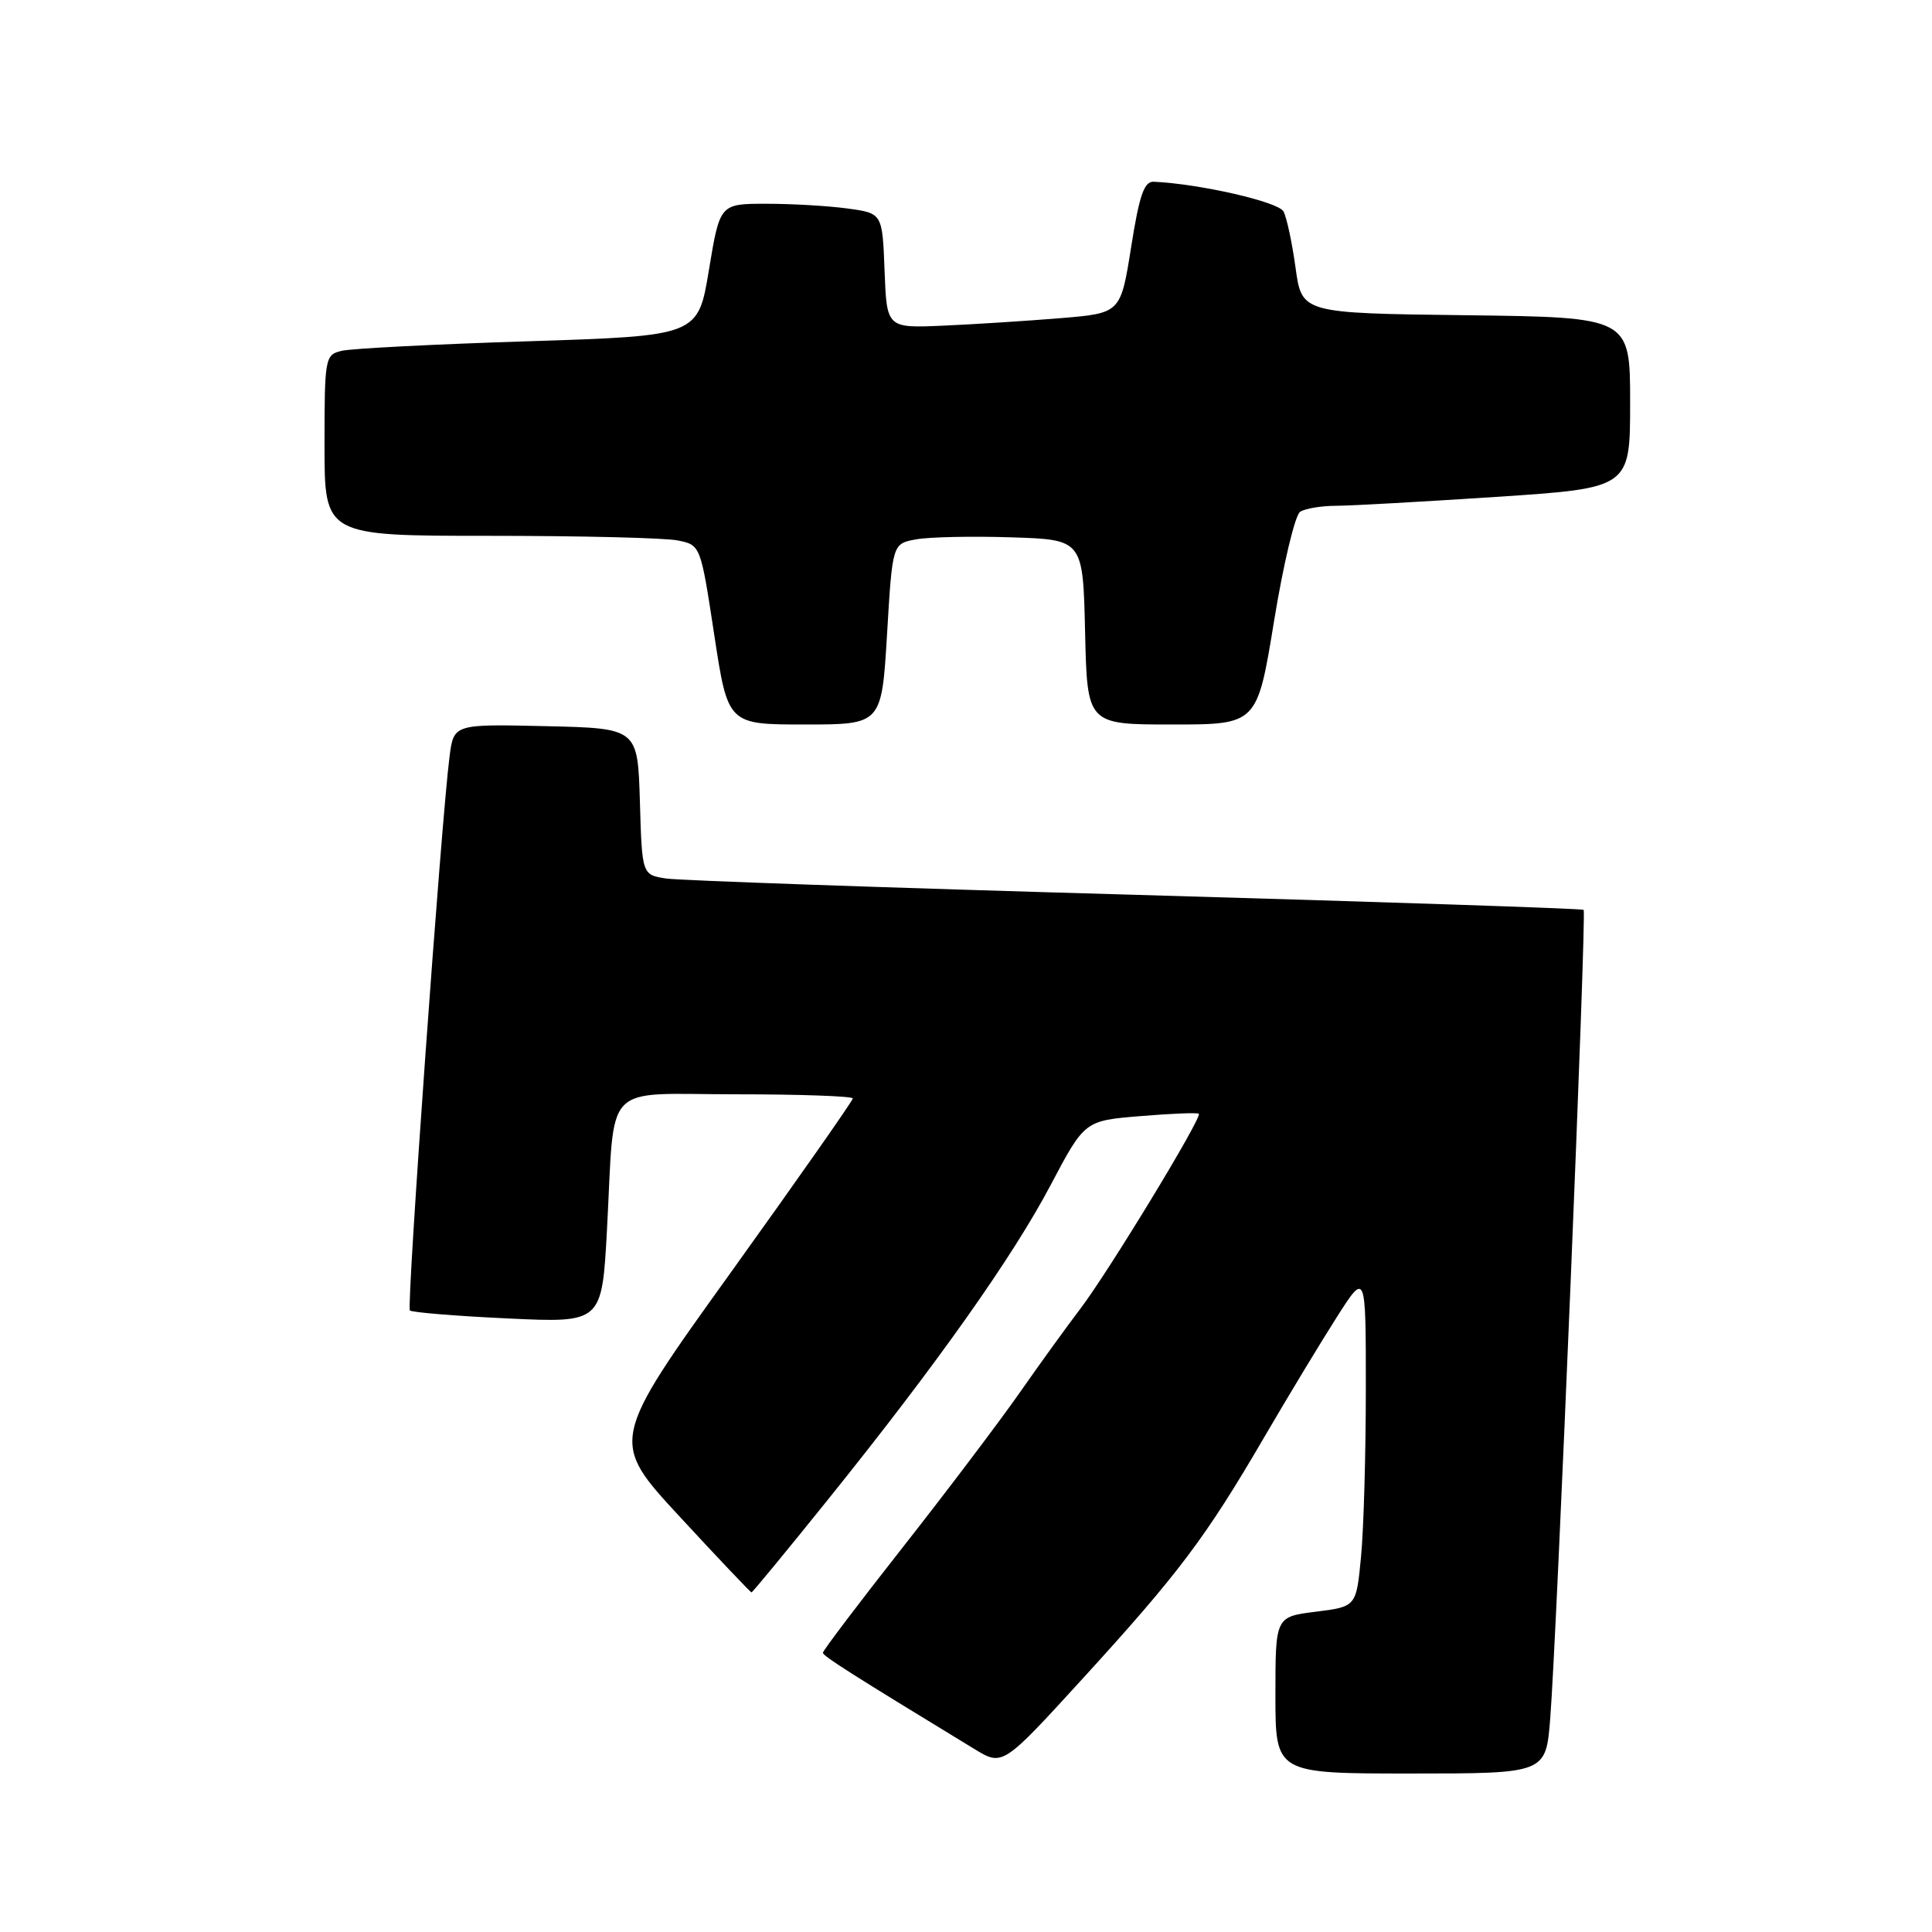 <?xml version="1.0" encoding="UTF-8" standalone="no"?>
<!DOCTYPE svg PUBLIC "-//W3C//DTD SVG 1.1//EN" "http://www.w3.org/Graphics/SVG/1.1/DTD/svg11.dtd" >
<svg xmlns="http://www.w3.org/2000/svg" xmlns:xlink="http://www.w3.org/1999/xlink" version="1.1" viewBox="0 0 256 256">
 <g >
 <path fill="currentColor"
d=" M 205.41 227.75 C 206.27 217.00 210.25 120.91 209.84 120.56 C 209.66 120.39 182.95 119.50 150.50 118.57 C 118.05 117.65 90.05 116.67 88.29 116.41 C 85.07 115.92 85.07 115.92 84.79 106.21 C 84.50 96.50 84.50 96.50 72.32 96.22 C 60.13 95.94 60.13 95.94 59.57 100.22 C 58.48 108.64 53.85 173.18 54.31 173.64 C 54.57 173.90 60.40 174.38 67.27 174.70 C 79.76 175.29 79.76 175.29 80.43 162.90 C 81.51 142.98 79.57 145.00 97.58 145.00 C 106.06 145.00 113.00 145.25 113.00 145.55 C 113.00 145.85 105.75 156.19 96.90 168.52 C 80.79 190.94 80.79 190.94 90.07 200.97 C 95.17 206.49 99.45 211.00 99.58 211.00 C 99.71 211.00 104.25 205.49 109.67 198.75 C 124.10 180.82 134.15 166.63 139.23 157.00 C 143.72 148.50 143.72 148.50 151.11 147.89 C 155.17 147.55 158.66 147.41 158.85 147.58 C 159.36 148.00 146.76 168.72 143.09 173.50 C 141.41 175.70 137.83 180.65 135.14 184.50 C 132.45 188.35 125.48 197.57 119.64 205.00 C 113.80 212.43 109.03 218.72 109.04 219.00 C 109.05 219.44 112.80 221.82 129.14 231.77 C 132.86 234.03 132.86 234.03 143.49 222.39 C 156.16 208.52 159.78 203.71 167.48 190.50 C 170.69 185.00 175.04 177.80 177.15 174.50 C 180.98 168.50 180.98 168.50 180.98 184.00 C 180.98 192.53 180.70 202.51 180.35 206.20 C 179.72 212.89 179.72 212.89 174.36 213.56 C 169.00 214.23 169.00 214.23 169.00 224.62 C 169.00 235.00 169.00 235.00 186.91 235.00 C 204.83 235.00 204.83 235.00 205.41 227.75 Z  M 117.54 84.02 C 118.25 72.04 118.25 72.04 121.38 71.47 C 123.09 71.15 128.78 71.03 134.00 71.20 C 143.50 71.50 143.50 71.50 143.78 83.75 C 144.06 96.00 144.06 96.00 155.32 96.00 C 166.58 96.00 166.58 96.00 168.82 82.29 C 170.05 74.75 171.60 68.24 172.28 67.81 C 172.95 67.38 175.07 67.03 177.00 67.02 C 178.93 67.02 188.49 66.48 198.25 65.84 C 216.00 64.67 216.00 64.67 216.00 53.35 C 216.00 42.04 216.00 42.04 194.25 41.77 C 172.50 41.50 172.50 41.50 171.67 35.50 C 171.22 32.20 170.50 28.83 170.07 28.02 C 169.41 26.75 159.03 24.37 152.88 24.08 C 151.60 24.02 150.97 25.86 149.88 32.75 C 148.49 41.50 148.49 41.50 140.50 42.16 C 136.10 42.52 129.12 42.97 125.00 43.15 C 117.50 43.48 117.50 43.48 117.21 35.87 C 116.92 28.26 116.92 28.26 112.32 27.63 C 109.79 27.28 104.95 27.00 101.55 27.00 C 95.39 27.00 95.39 27.00 93.94 35.75 C 92.50 44.50 92.50 44.50 70.00 45.22 C 57.62 45.61 46.49 46.18 45.25 46.49 C 43.07 47.02 43.00 47.42 43.00 59.02 C 43.00 71.00 43.00 71.00 64.87 71.00 C 76.91 71.00 88.12 71.27 89.79 71.61 C 92.83 72.22 92.83 72.22 94.64 84.11 C 96.45 96.00 96.45 96.00 106.64 96.00 C 116.82 96.00 116.82 96.00 117.54 84.02 Z "/>
</g>
</svg>
